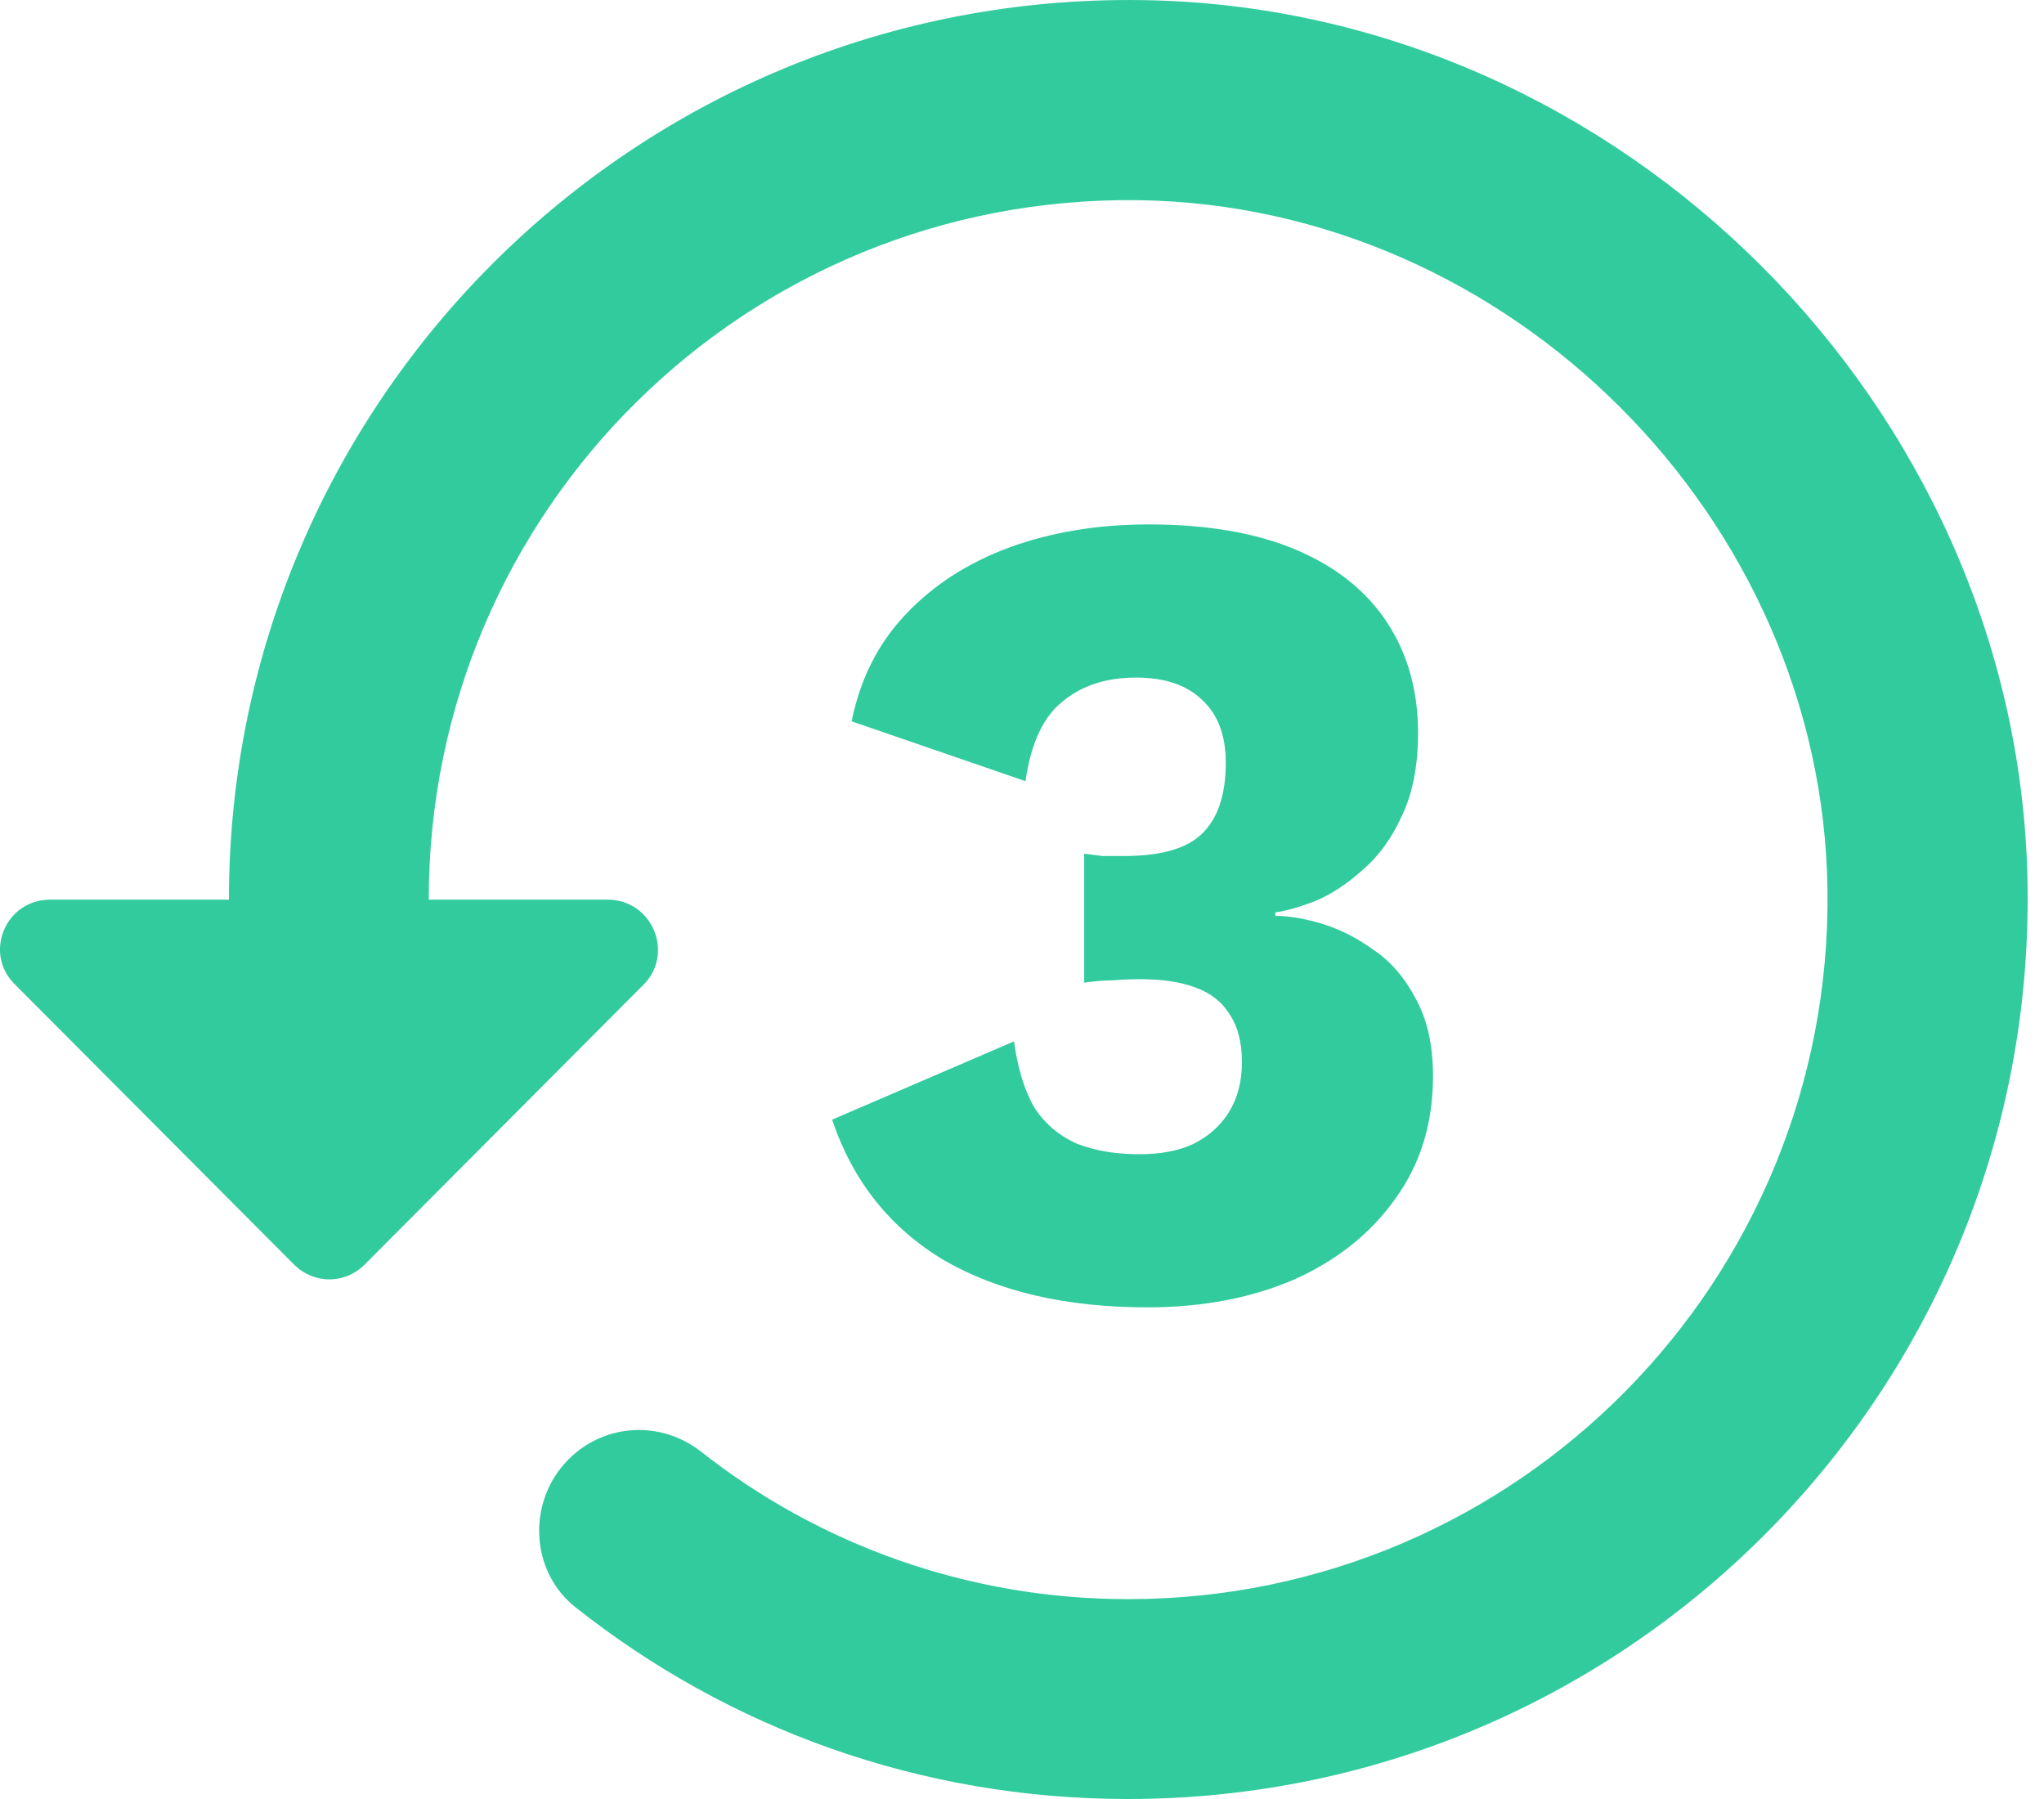<svg width="50" height="44" viewBox="0 0 50 44" fill="none" xmlns="http://www.w3.org/2000/svg">
<path d="M28.232 0.009C15.792 -0.334 5.6 9.662 5.6 22.004H1.226C0.126 22.004 -0.412 23.324 0.37 24.082L7.189 30.925C7.678 31.414 8.435 31.414 8.924 30.925L15.743 24.082C16.5 23.324 15.963 22.004 14.863 22.004H10.488C10.488 12.473 18.26 4.774 27.84 4.896C36.932 5.019 44.582 12.668 44.704 21.76C44.826 31.316 37.127 39.112 27.596 39.112C23.661 39.112 20.02 37.768 17.136 35.495C16.158 34.737 14.79 34.811 13.91 35.691C12.883 36.717 12.957 38.452 14.105 39.332C17.82 42.265 22.488 44 27.596 44C39.938 44 49.934 33.809 49.592 21.369C49.274 9.907 39.694 0.326 28.232 0.009Z" fill="#31CB9E"/>
<path d="M28.07 31.975C26.08 31.975 24.419 31.59 23.086 30.82C21.772 30.032 20.861 28.887 20.355 27.385L24.804 25.47C24.898 26.146 25.067 26.69 25.311 27.103C25.573 27.497 25.921 27.788 26.353 27.976C26.784 28.145 27.291 28.23 27.873 28.23C28.399 28.23 28.84 28.145 29.197 27.976C29.572 27.788 29.863 27.526 30.07 27.188C30.276 26.85 30.38 26.446 30.38 25.977C30.38 25.489 30.276 25.095 30.07 24.794C29.882 24.494 29.6 24.278 29.225 24.146C28.868 24.015 28.427 23.949 27.901 23.949C27.657 23.949 27.432 23.959 27.226 23.977C27.019 23.977 26.784 23.996 26.521 24.034V20.88C26.672 20.899 26.822 20.918 26.972 20.936C27.122 20.936 27.301 20.936 27.507 20.936C28.39 20.936 29.018 20.758 29.394 20.401C29.788 20.026 29.985 19.444 29.985 18.655C29.985 17.98 29.788 17.463 29.394 17.107C29.018 16.75 28.483 16.572 27.789 16.572C27.057 16.572 26.456 16.769 25.986 17.163C25.517 17.538 25.217 18.186 25.085 19.106L20.833 17.642C21.04 16.609 21.481 15.736 22.157 15.023C22.833 14.309 23.677 13.765 24.691 13.389C25.724 13.014 26.86 12.826 28.099 12.826C29.525 12.826 30.727 13.033 31.703 13.446C32.679 13.859 33.421 14.45 33.928 15.22C34.434 15.989 34.688 16.891 34.688 17.923C34.688 18.73 34.556 19.406 34.294 19.951C34.05 20.495 33.73 20.936 33.336 21.274C32.961 21.612 32.576 21.866 32.182 22.035C31.788 22.185 31.459 22.279 31.196 22.316V22.401C31.534 22.401 31.919 22.466 32.351 22.598C32.782 22.729 33.205 22.945 33.618 23.245C34.031 23.527 34.369 23.921 34.632 24.428C34.913 24.935 35.054 25.564 35.054 26.315C35.054 27.479 34.744 28.483 34.125 29.328C33.524 30.173 32.698 30.83 31.647 31.299C30.595 31.75 29.403 31.975 28.07 31.975Z" fill="#31CB9E"/>
</svg>
